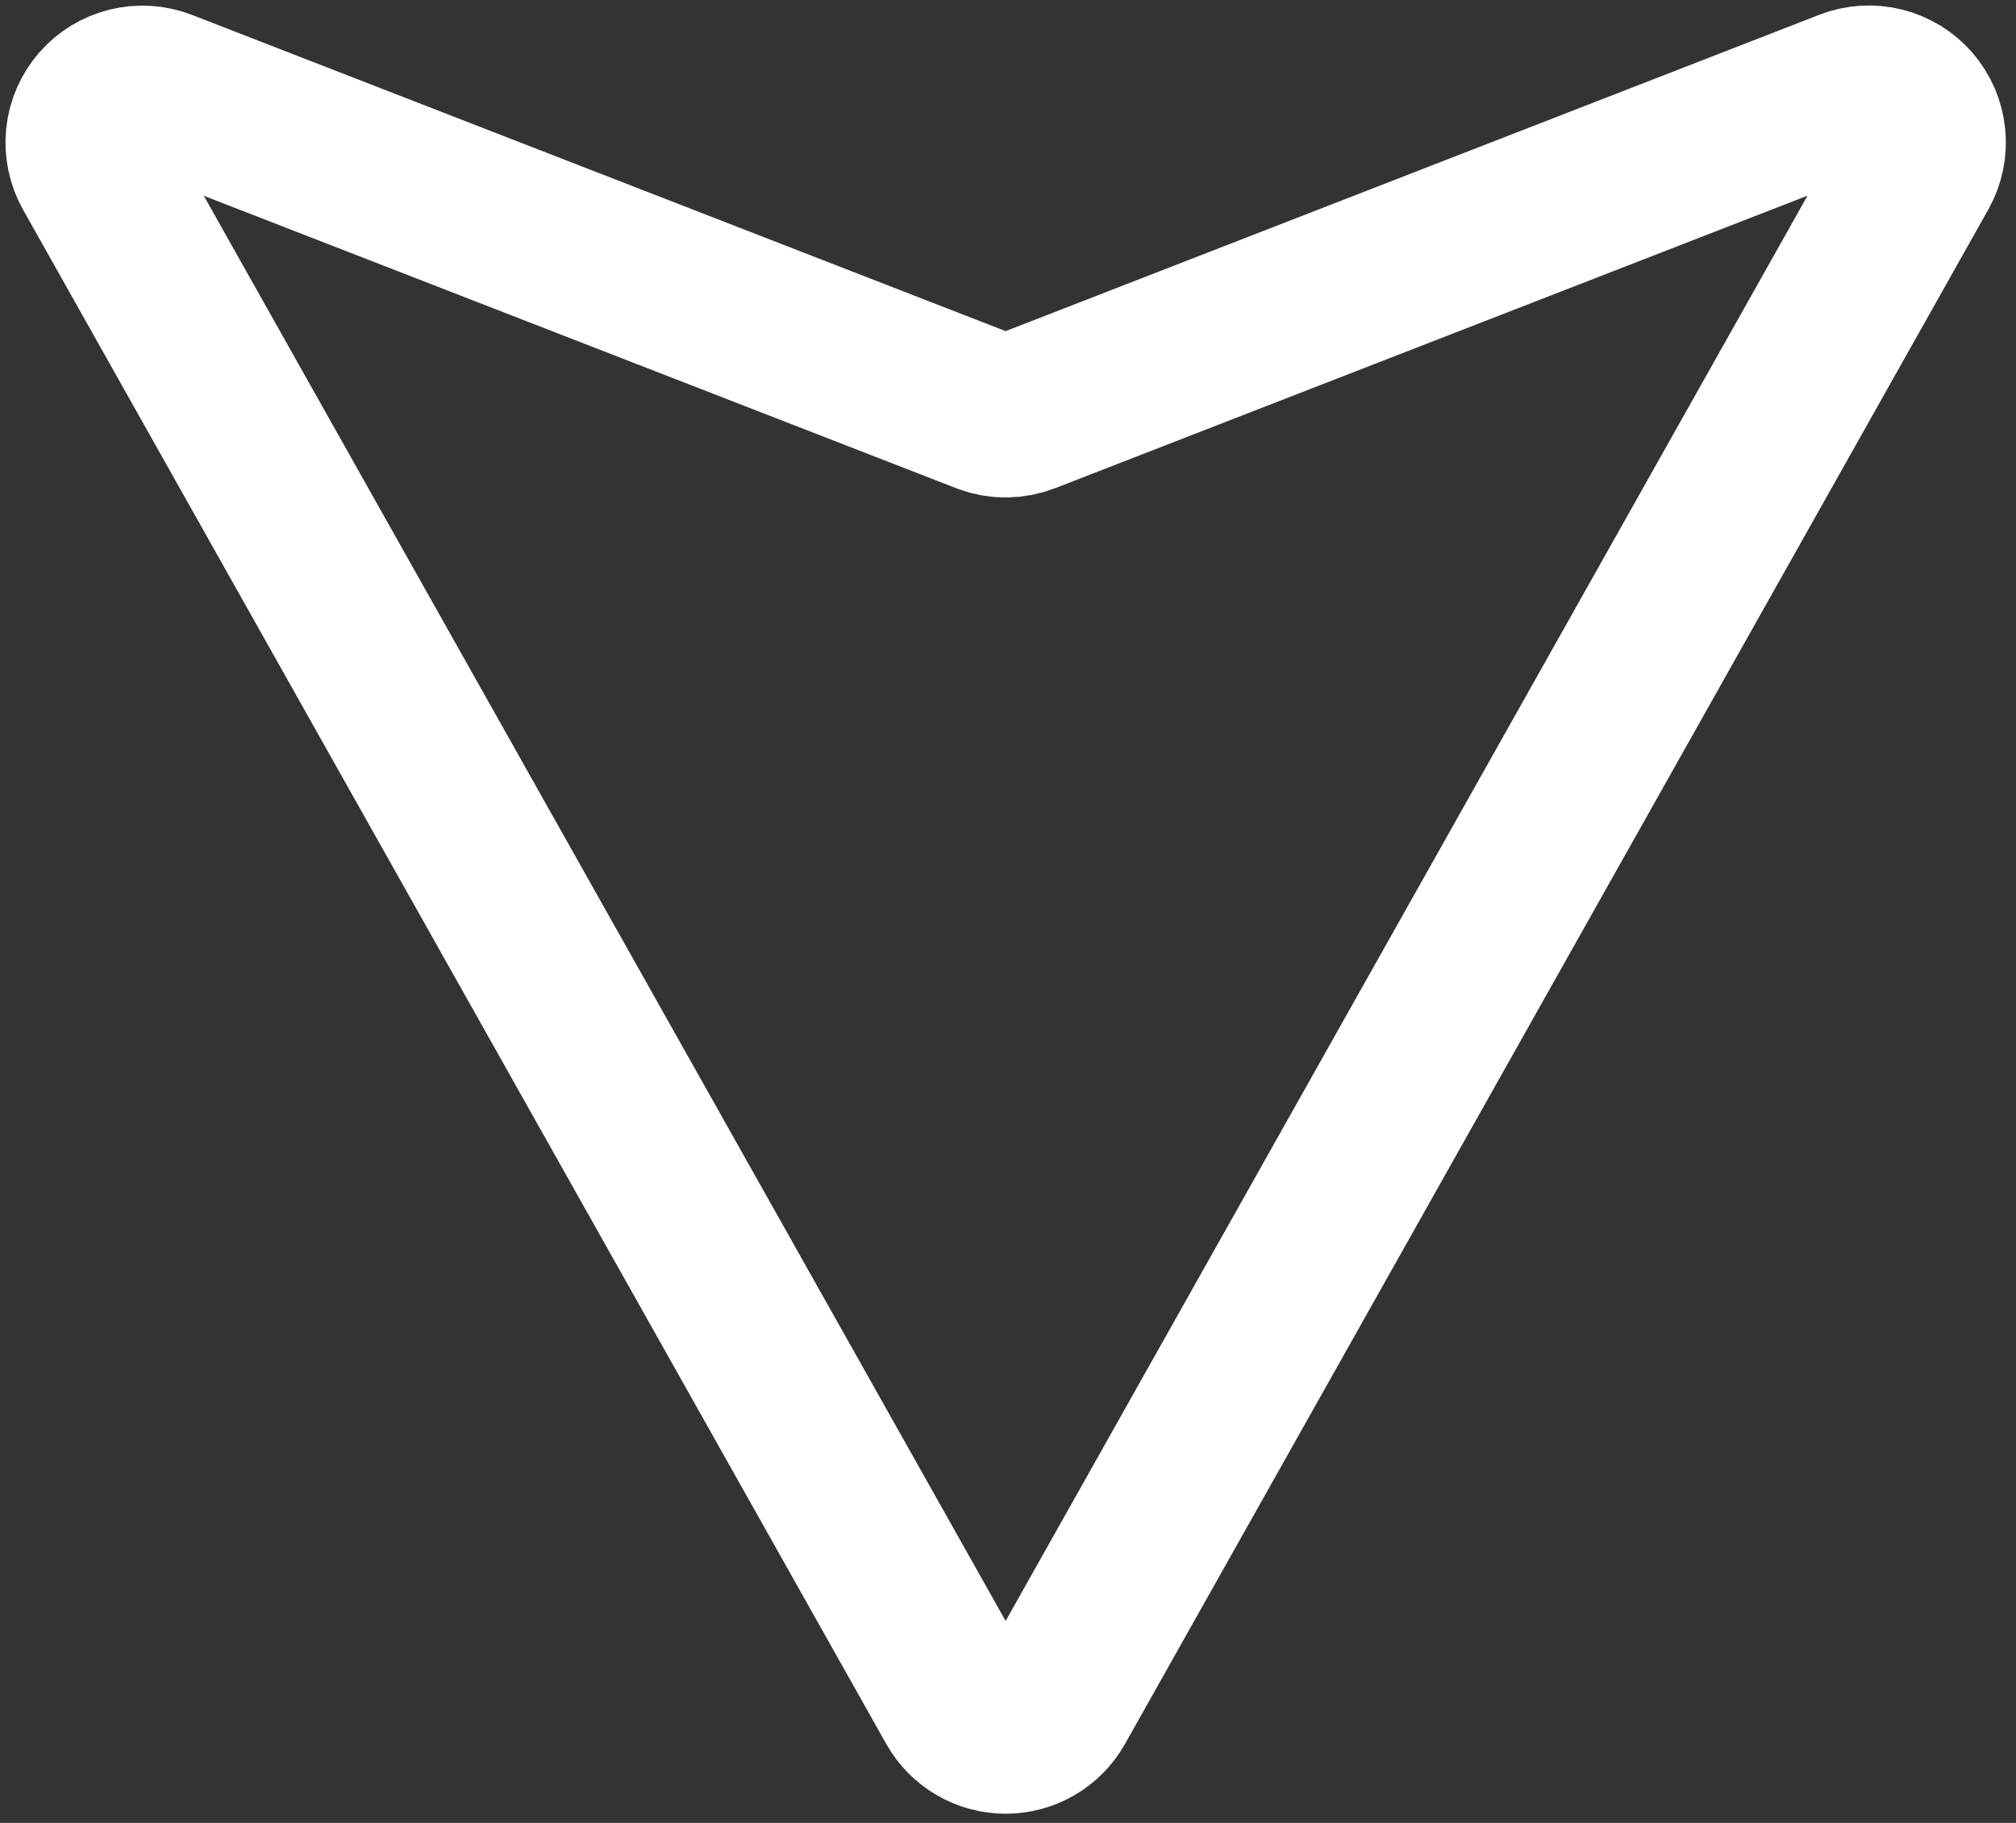 <svg width="115" height="104" viewBox="0 0 115 104" fill="none" xmlns="http://www.w3.org/2000/svg">
<rect x="0" y="0" width="115" height="104" fill="#333333" stroke="none"/>
<path d="M109.334 9.656L60.084 97.206C59.811 97.687 59.416 98.087 58.938 98.365C58.461 98.644 57.918 98.79 57.365 98.79C56.812 98.79 56.269 98.644 55.792 98.365C55.314 98.087 54.919 97.687 54.646 97.206L5.396 9.656C5.083 9.095 4.95 8.451 5.017 7.811C5.083 7.172 5.345 6.568 5.766 6.083C6.188 5.598 6.749 5.255 7.373 5.1C7.997 4.945 8.653 4.987 9.253 5.219L56.234 23.481C56.962 23.764 57.769 23.764 58.496 23.481L105.478 5.212C106.078 4.979 106.735 4.937 107.361 5.092C107.986 5.246 108.548 5.591 108.97 6.077C109.392 6.563 109.653 7.168 109.718 7.809C109.784 8.45 109.649 9.095 109.334 9.656Z" stroke="white" stroke-width="9.375" stroke-linecap="round" stroke-linejoin="round"/>
</svg>
